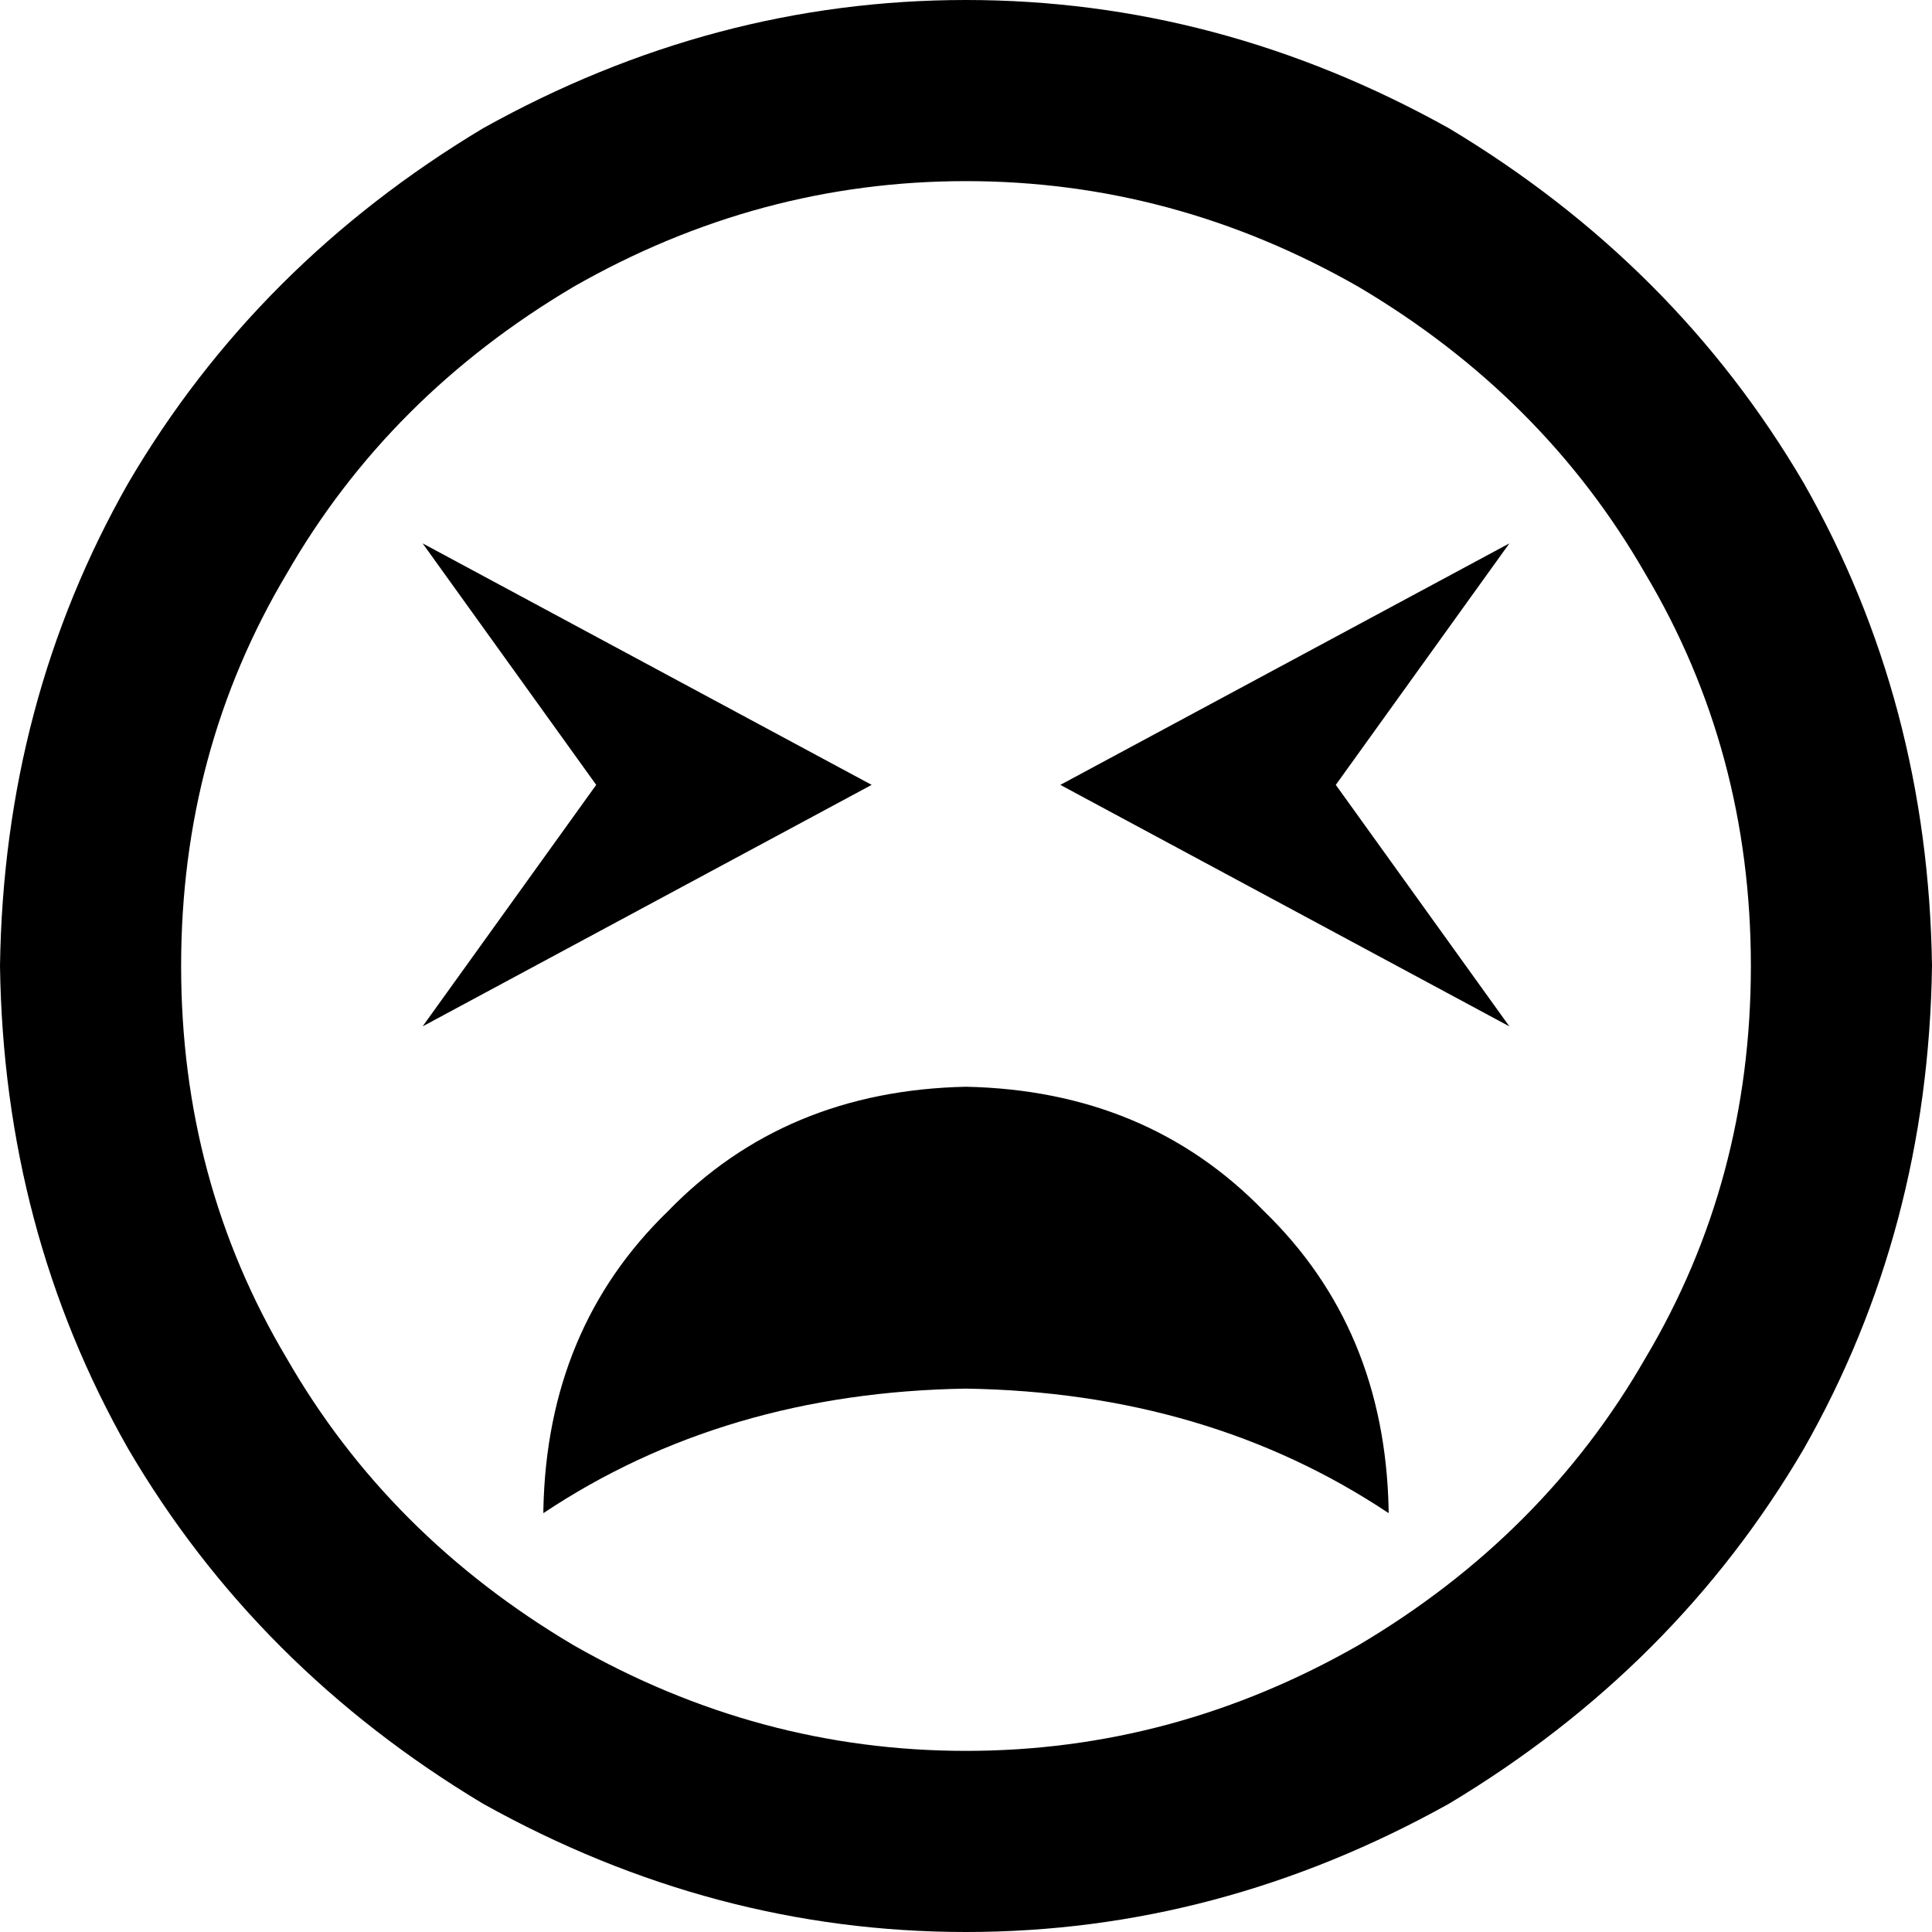 <svg viewBox="0 0 512 512">
  <path
    d="M 464 256 Q 464 199 436 152 L 436 152 Q 409 105 360 76 Q 311 48 256 48 Q 201 48 152 76 Q 103 105 76 152 Q 48 199 48 256 Q 48 313 76 360 Q 103 407 152 436 Q 201 464 256 464 Q 311 464 360 436 Q 409 407 436 360 Q 464 313 464 256 L 464 256 Z M 0 256 Q 1 186 34 128 L 34 128 Q 68 70 128 34 Q 189 0 256 0 Q 323 0 384 34 Q 444 70 478 128 Q 511 186 512 256 Q 511 326 478 384 Q 444 442 384 478 Q 323 512 256 512 Q 189 512 128 478 Q 68 442 34 384 Q 1 326 0 256 L 0 256 Z M 256 368 Q 192 369 144 401 L 144 400 Q 145 352 177 321 Q 208 289 256 288 Q 304 289 335 321 Q 367 352 368 400 L 368 401 Q 320 369 256 368 L 256 368 Z M 112 144 L 231 208 L 112 272 L 158 208 L 112 144 L 112 144 Z M 281 208 L 400 144 L 354 208 L 400 272 L 281 208 L 281 208 Z"
  />
</svg>